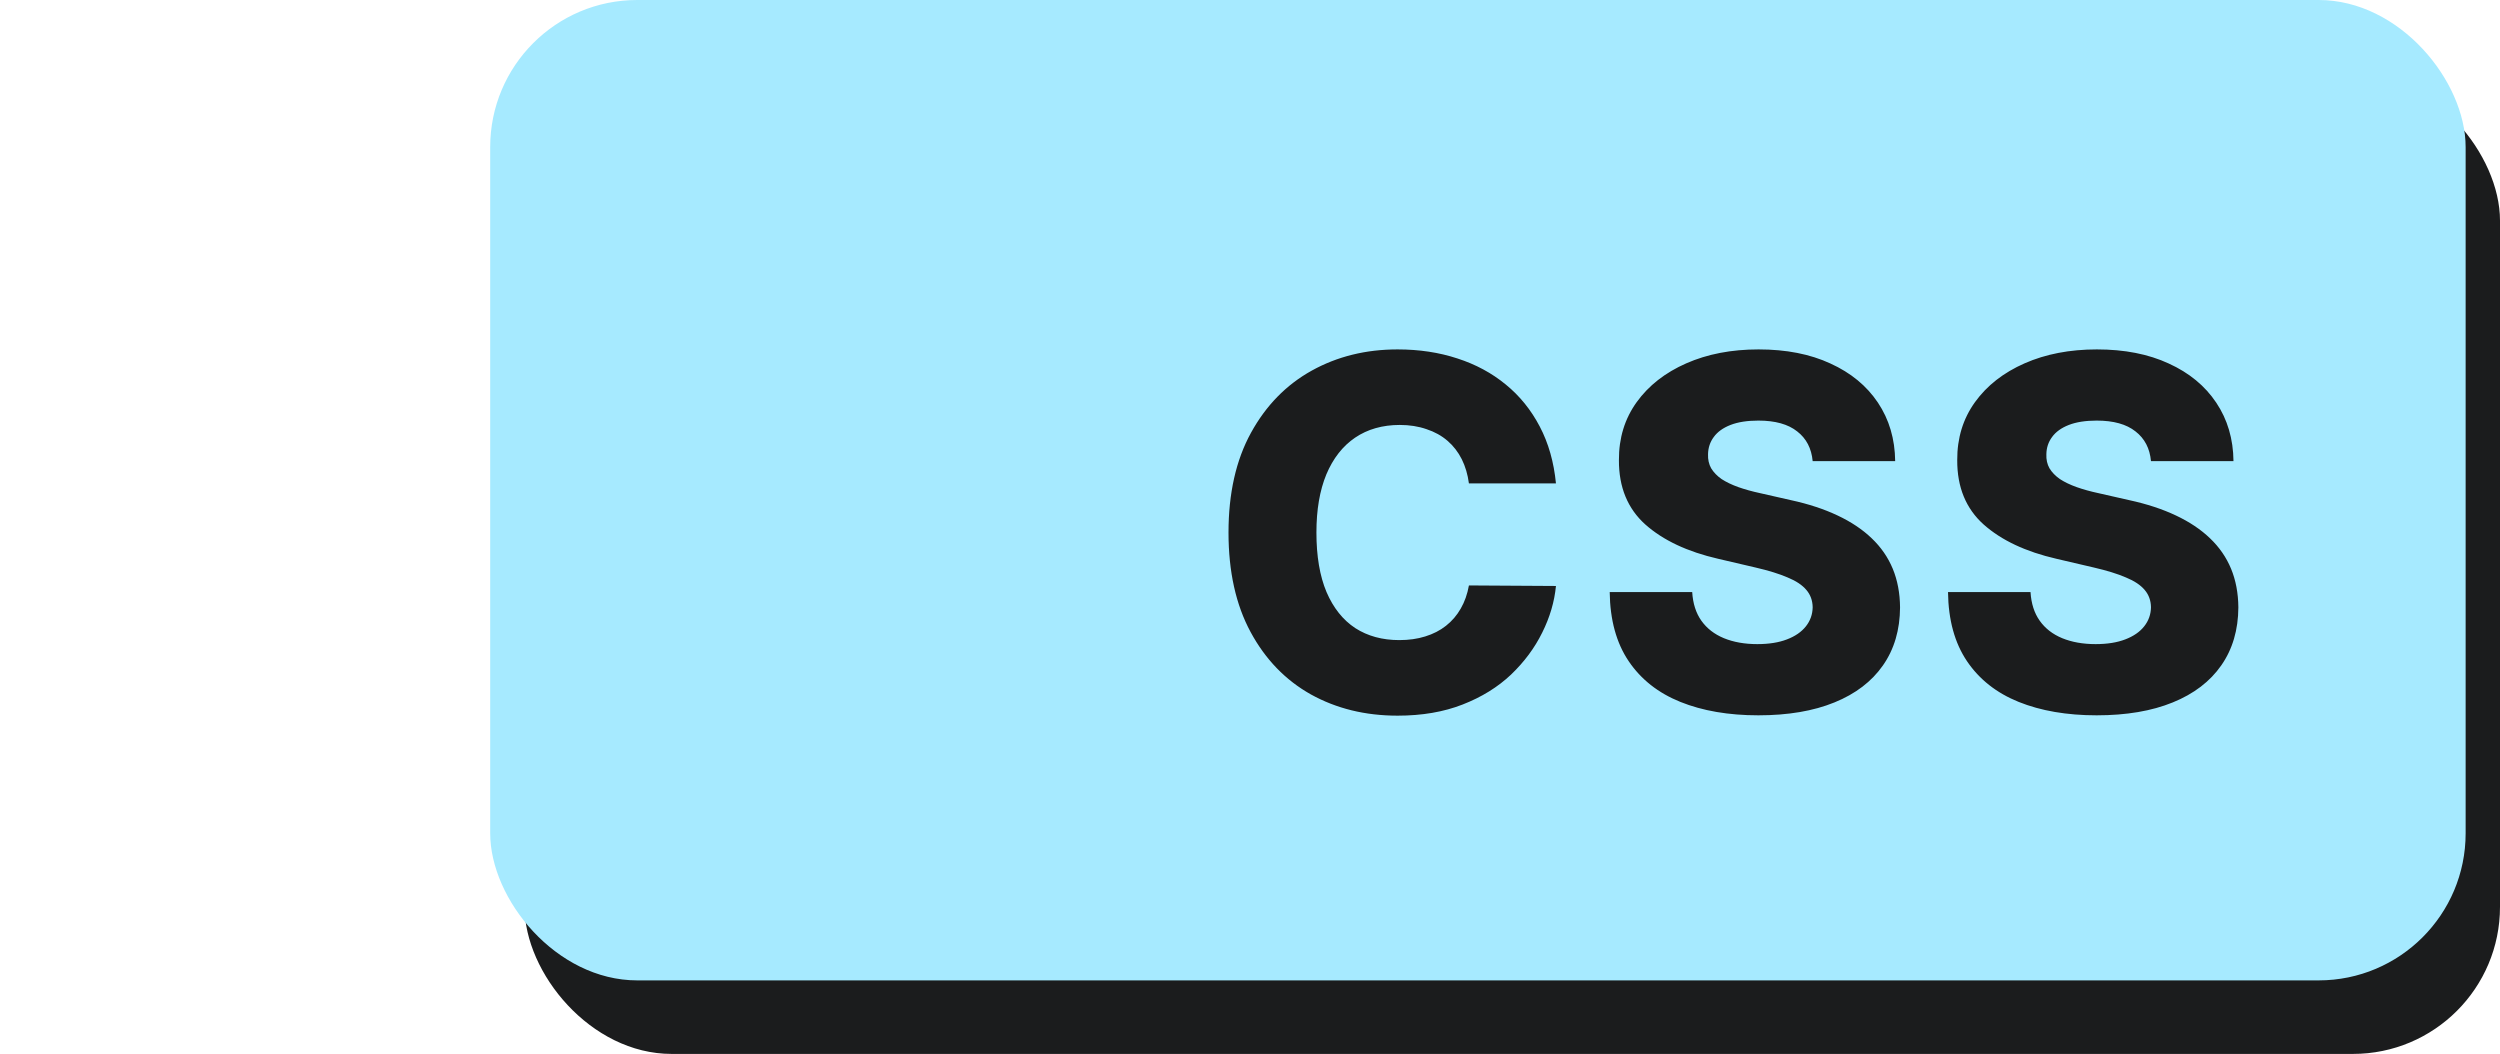 <svg width="102" height="43" viewBox="0 0 102 43" fill="none" xmlns="http://www.w3.org/2000/svg">
<rect x="21.402" y="3" width="80.598" height="40" rx="6" fill="#1B1C1D"/>
<rect x="20" width="80.598" height="40" rx="6" fill="#A6EAFF"/>
<path d="M63.483 19.724H59.932C59.884 19.36 59.787 19.031 59.641 18.737C59.494 18.444 59.3 18.193 59.058 17.984C58.817 17.776 58.53 17.617 58.199 17.509C57.872 17.395 57.51 17.338 57.112 17.338C56.407 17.338 55.798 17.511 55.287 17.857C54.78 18.202 54.39 18.702 54.115 19.355C53.845 20.009 53.71 20.799 53.71 21.727C53.71 22.693 53.847 23.503 54.122 24.156C54.401 24.805 54.792 25.295 55.294 25.626C55.801 25.953 56.4 26.116 57.091 26.116C57.479 26.116 57.832 26.067 58.149 25.967C58.471 25.868 58.753 25.724 58.994 25.534C59.24 25.34 59.442 25.106 59.598 24.831C59.759 24.552 59.87 24.237 59.932 23.886L63.483 23.908C63.421 24.552 63.234 25.186 62.922 25.811C62.614 26.436 62.19 27.007 61.651 27.523C61.111 28.034 60.453 28.441 59.676 28.744C58.904 29.047 58.019 29.199 57.02 29.199C55.703 29.199 54.525 28.91 53.483 28.332C52.446 27.75 51.627 26.902 51.026 25.79C50.424 24.677 50.123 23.323 50.123 21.727C50.123 20.127 50.429 18.77 51.04 17.658C51.651 16.545 52.477 15.7 53.518 15.122C54.56 14.544 55.727 14.256 57.02 14.256C57.901 14.256 58.715 14.379 59.463 14.625C60.211 14.867 60.869 15.222 61.437 15.69C62.006 16.154 62.467 16.725 62.822 17.402C63.178 18.079 63.398 18.853 63.483 19.724ZM73.957 18.815C73.909 18.294 73.699 17.89 73.325 17.601C72.955 17.307 72.427 17.16 71.741 17.16C71.286 17.16 70.908 17.22 70.605 17.338C70.302 17.456 70.074 17.62 69.923 17.828C69.771 18.032 69.693 18.266 69.688 18.531C69.679 18.749 69.722 18.941 69.816 19.107C69.916 19.272 70.058 19.419 70.242 19.547C70.432 19.67 70.659 19.779 70.924 19.874C71.189 19.968 71.488 20.051 71.819 20.122L73.069 20.406C73.789 20.562 74.423 20.771 74.972 21.031C75.526 21.292 75.99 21.602 76.365 21.962C76.743 22.322 77.03 22.736 77.224 23.204C77.418 23.673 77.517 24.199 77.522 24.781C77.517 25.7 77.285 26.488 76.826 27.146C76.367 27.805 75.706 28.309 74.845 28.659C73.988 29.009 72.953 29.185 71.741 29.185C70.524 29.185 69.463 29.002 68.559 28.638C67.655 28.273 66.952 27.719 66.45 26.976C65.948 26.233 65.69 25.293 65.676 24.156H69.042C69.07 24.625 69.196 25.016 69.418 25.328C69.641 25.641 69.946 25.877 70.335 26.038C70.728 26.199 71.182 26.28 71.698 26.28C72.172 26.28 72.574 26.216 72.906 26.088C73.242 25.96 73.5 25.783 73.68 25.555C73.86 25.328 73.952 25.068 73.957 24.774C73.952 24.5 73.867 24.265 73.701 24.071C73.535 23.872 73.28 23.702 72.934 23.56C72.593 23.413 72.158 23.278 71.627 23.155L70.107 22.8C68.848 22.511 67.856 22.044 67.132 21.401C66.407 20.752 66.047 19.876 66.052 18.773C66.047 17.873 66.289 17.085 66.776 16.408C67.264 15.731 67.939 15.203 68.801 14.824C69.662 14.445 70.645 14.256 71.748 14.256C72.875 14.256 73.853 14.447 74.681 14.831C75.515 15.21 76.161 15.742 76.62 16.429C77.079 17.116 77.314 17.911 77.323 18.815H73.957ZM87.76 18.815C87.713 18.294 87.502 17.89 87.128 17.601C86.758 17.307 86.231 17.16 85.544 17.16C85.09 17.16 84.711 17.22 84.408 17.338C84.105 17.456 83.877 17.62 83.726 17.828C83.574 18.032 83.496 18.266 83.492 18.531C83.482 18.749 83.525 18.941 83.619 19.107C83.719 19.272 83.861 19.419 84.046 19.547C84.235 19.67 84.462 19.779 84.727 19.874C84.992 19.968 85.291 20.051 85.622 20.122L86.872 20.406C87.592 20.562 88.226 20.771 88.776 21.031C89.329 21.292 89.794 21.602 90.168 21.962C90.546 22.322 90.833 22.736 91.027 23.204C91.221 23.673 91.32 24.199 91.325 24.781C91.32 25.7 91.088 26.488 90.629 27.146C90.17 27.805 89.51 28.309 88.648 28.659C87.791 29.009 86.756 29.185 85.544 29.185C84.327 29.185 83.267 29.002 82.362 28.638C81.458 28.273 80.755 27.719 80.253 26.976C79.751 26.233 79.493 25.293 79.479 24.156H82.845C82.874 24.625 82.999 25.016 83.222 25.328C83.444 25.641 83.749 25.877 84.138 26.038C84.531 26.199 84.985 26.28 85.501 26.28C85.975 26.28 86.377 26.216 86.709 26.088C87.045 25.96 87.303 25.783 87.483 25.555C87.663 25.328 87.755 25.068 87.76 24.774C87.755 24.5 87.67 24.265 87.504 24.071C87.338 23.872 87.083 23.702 86.737 23.56C86.396 23.413 85.961 23.278 85.43 23.155L83.91 22.8C82.651 22.511 81.659 22.044 80.935 21.401C80.21 20.752 79.85 19.876 79.855 18.773C79.85 17.873 80.092 17.085 80.579 16.408C81.067 15.731 81.742 15.203 82.604 14.824C83.465 14.445 84.448 14.256 85.551 14.256C86.678 14.256 87.656 14.447 88.484 14.831C89.318 15.21 89.964 15.742 90.423 16.429C90.883 17.116 91.117 17.911 91.126 18.815H87.76Z" fill="#1B1C1D"/>
</svg>
